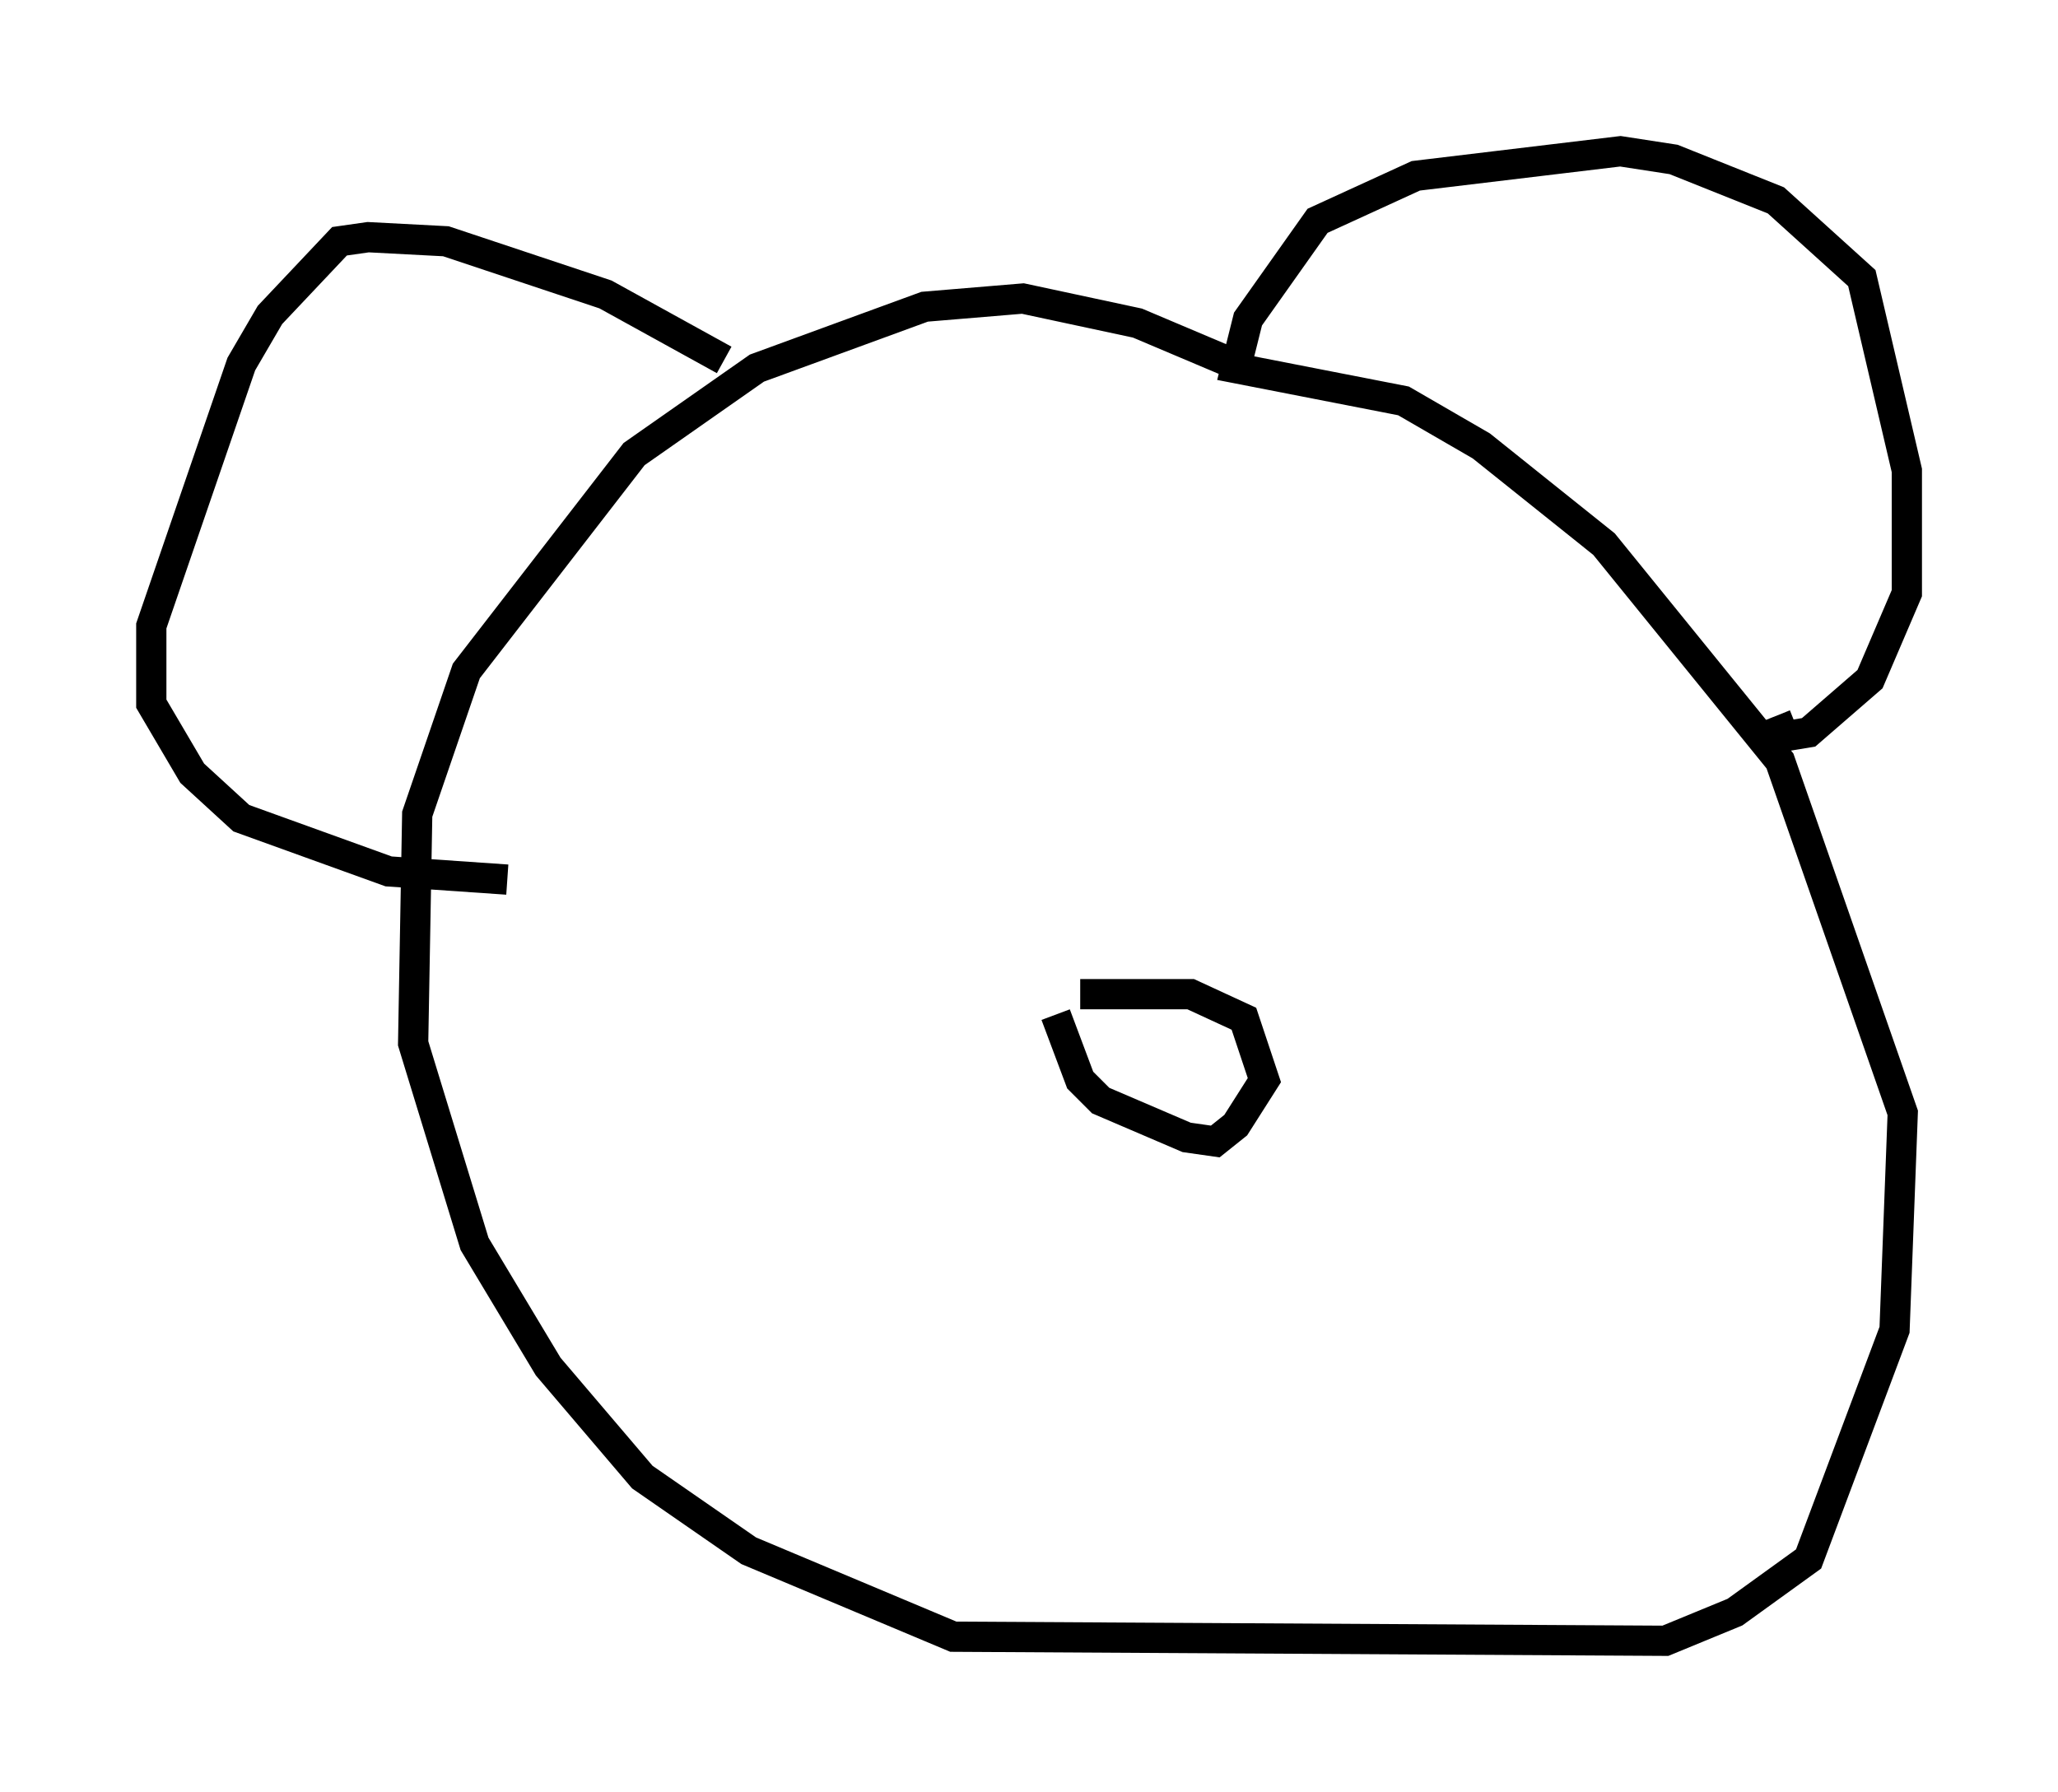 <?xml version="1.0" encoding="utf-8" ?>
<svg baseProfile="full" height="59.255" version="1.1" width="68.051" xmlns="http://www.w3.org/2000/svg" xmlns:ev="http://www.w3.org/2001/xml-events" xmlns:xlink="http://www.w3.org/1999/xlink"><defs /><rect fill="white" height="59.255" width="68.051" x="0" y="0" /><path d="M43.836, 14.472 m-2.706, -2.3 l-3.518, -1.488 -3.789, -0.812 l-3.248, 0.271 -5.548, 2.03 l-4.059, 2.842 -5.548, 7.172 l-1.624, 4.736 -0.135, 7.578 l2.03, 6.631 2.436, 4.059 l3.112, 3.654 3.518, 2.436 l6.766, 2.842 23.545, 0.135 l2.3, -0.947 2.436, -1.759 l2.842, -7.578 0.271, -7.172 l-4.059, -11.637 -5.819, -7.172 l-4.059, -3.248 -2.571, -1.488 l-5.548, -1.083 0.406, -1.624 l2.3, -3.248 3.248, -1.488 l6.766, -0.812 1.759, 0.271 l3.383, 1.353 2.842, 2.571 l1.488, 6.36 0.0, 4.059 l-1.218, 2.842 -2.03, 1.759 l-0.812, 0.135 -0.271, -0.677 m-34.776, -11.773 l-3.924, -2.165 -5.277, -1.759 l-2.571, -0.135 -0.947, 0.135 l-2.3, 2.436 -0.947, 1.624 l-2.977, 8.66 0.0, 2.571 l1.353, 2.3 1.624, 1.488 l4.871, 1.759 3.924, 0.271 m18.944, 3.789 l3.654, 0.0 1.759, 0.812 l0.677, 2.03 -0.947, 1.488 l-0.677, 0.541 -0.947, -0.135 l-2.842, -1.218 -0.677, -0.677 l-0.812, -2.165 " fill="none" stroke="black" stroke-width="1" /></svg>